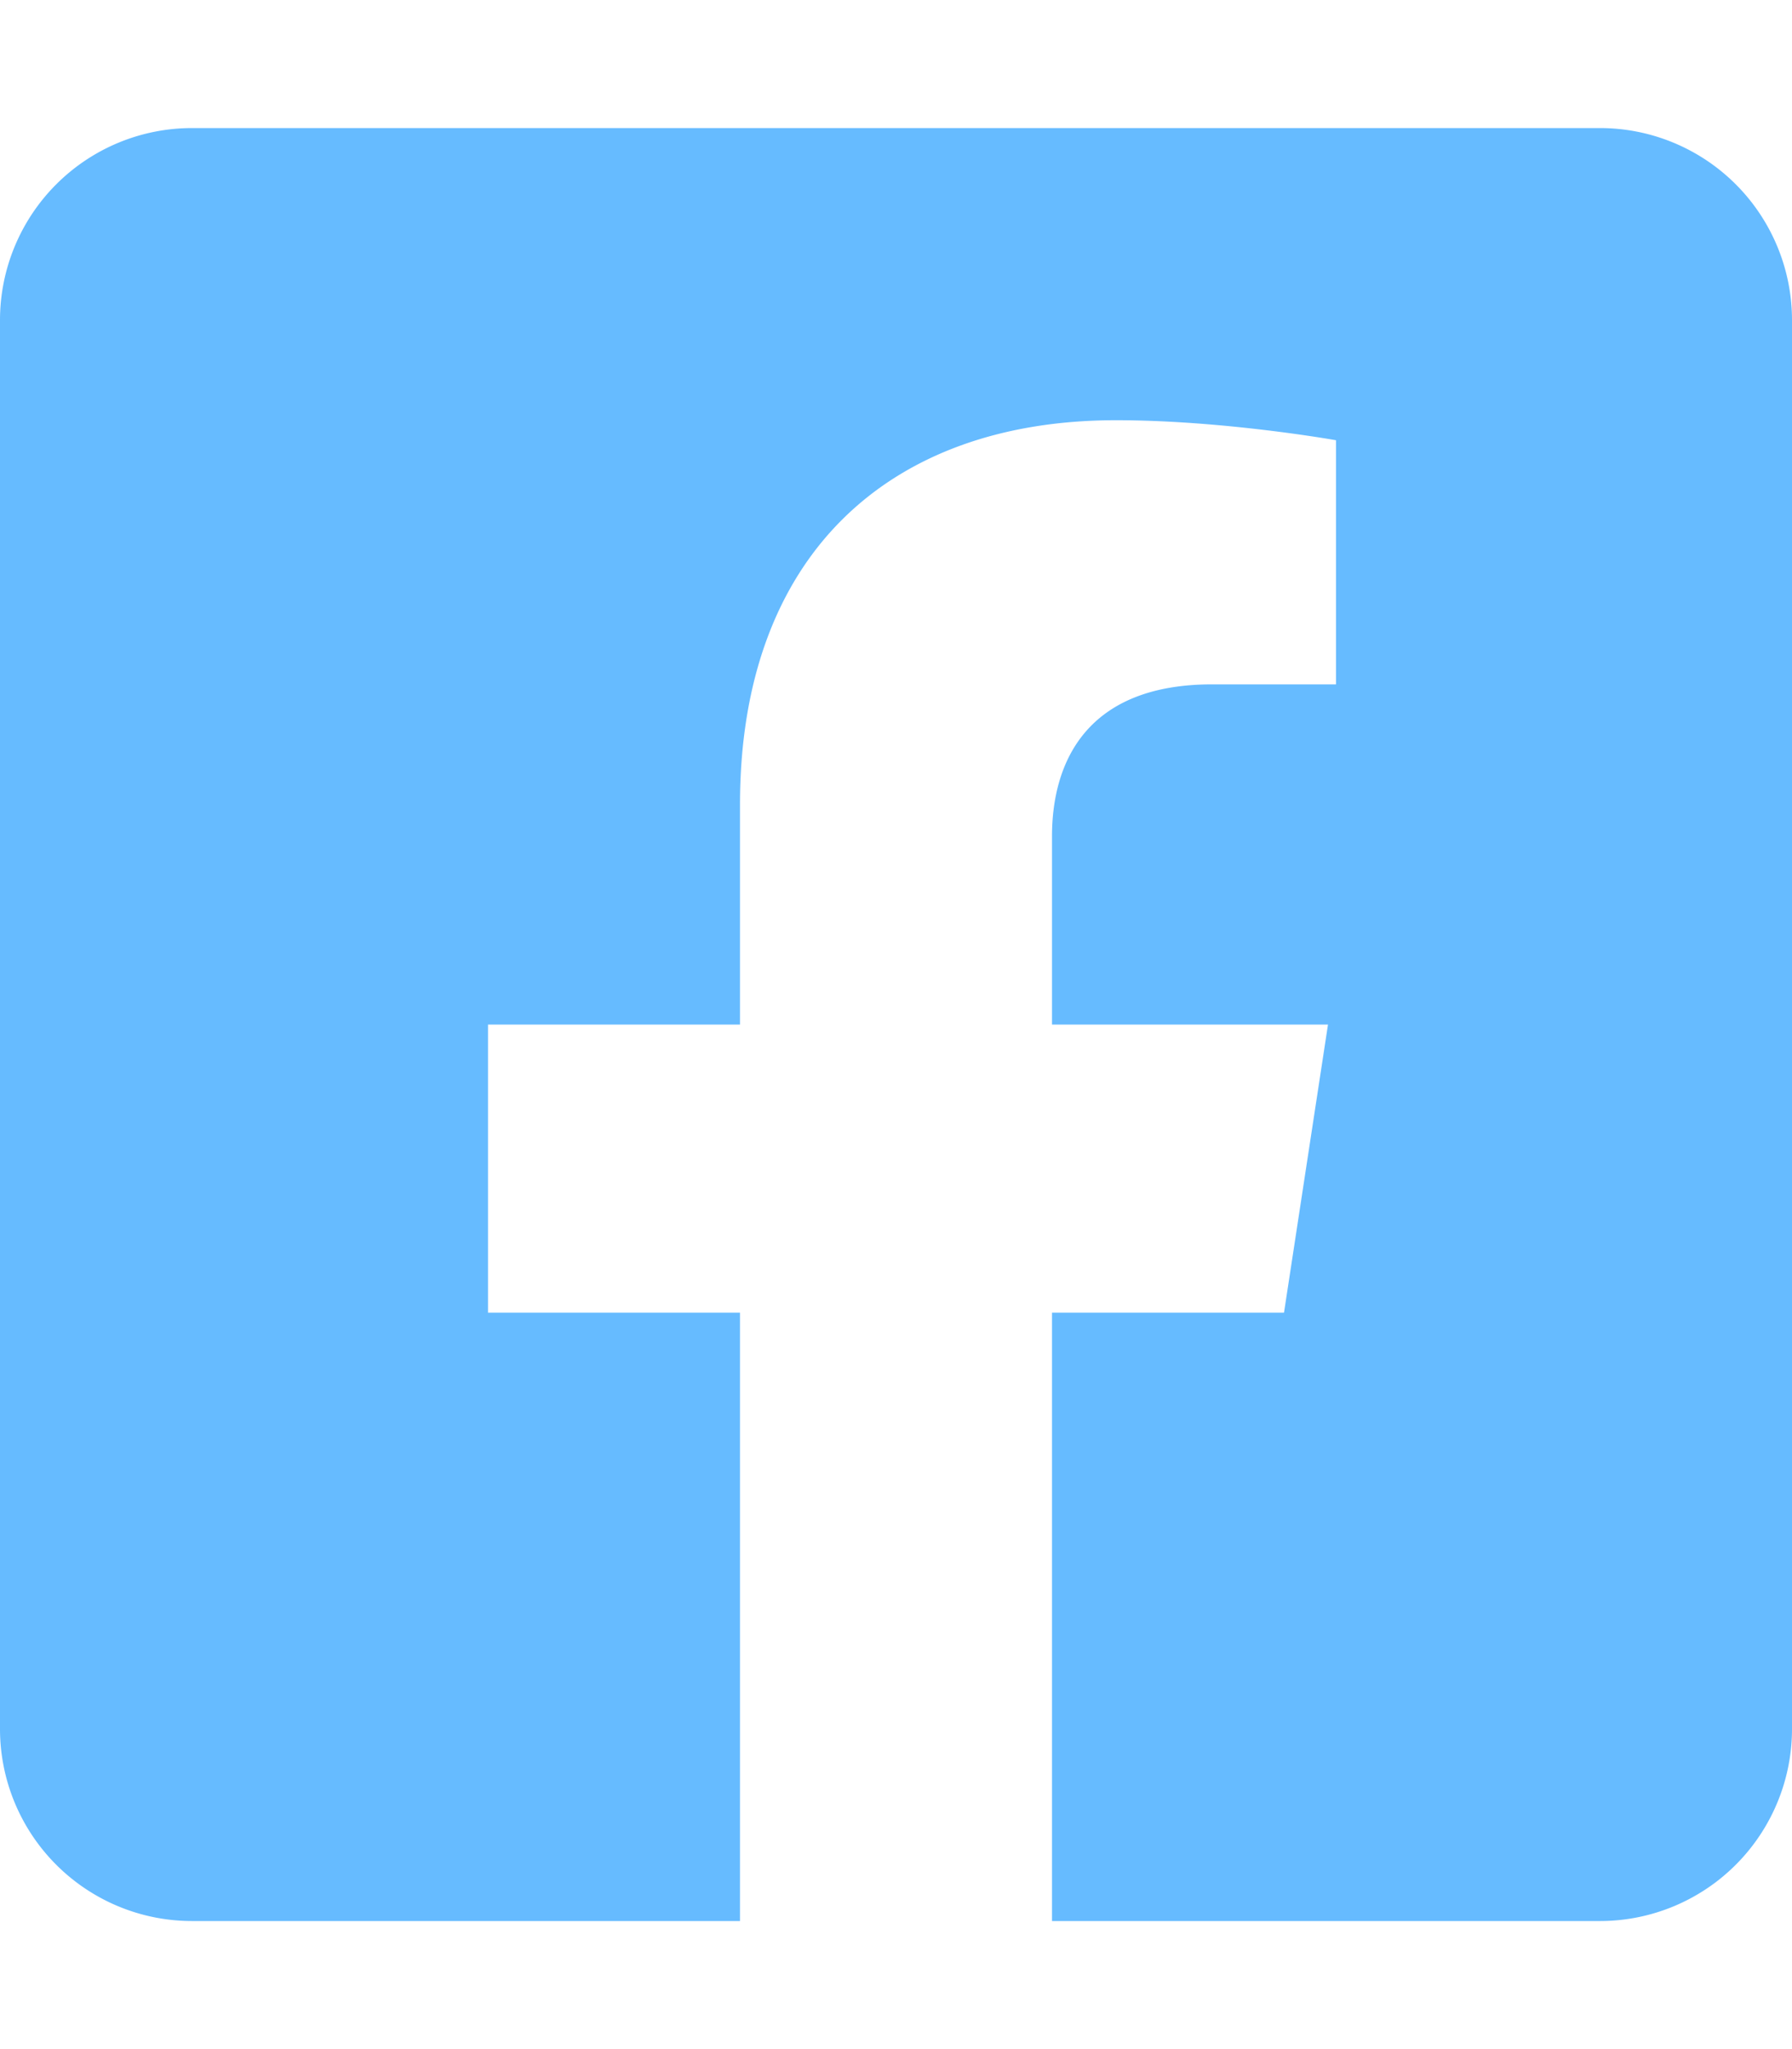 <svg xmlns="http://www.w3.org/2000/svg" viewBox="0 0 448 512" fill="#6bf"><path d="M400 32H48A48 48 0 000 80v352a48 48 0 0048 48h137V328h-63v-72h63v-55c0-62 37-96 94-96 27 0 55 5 55 5v61h-31c-31 0-40 19-40 38v47h69l-11 72h-58v152h137a48 48 0 0048-48V80a48 48 0 00-48-48z"/></svg>
